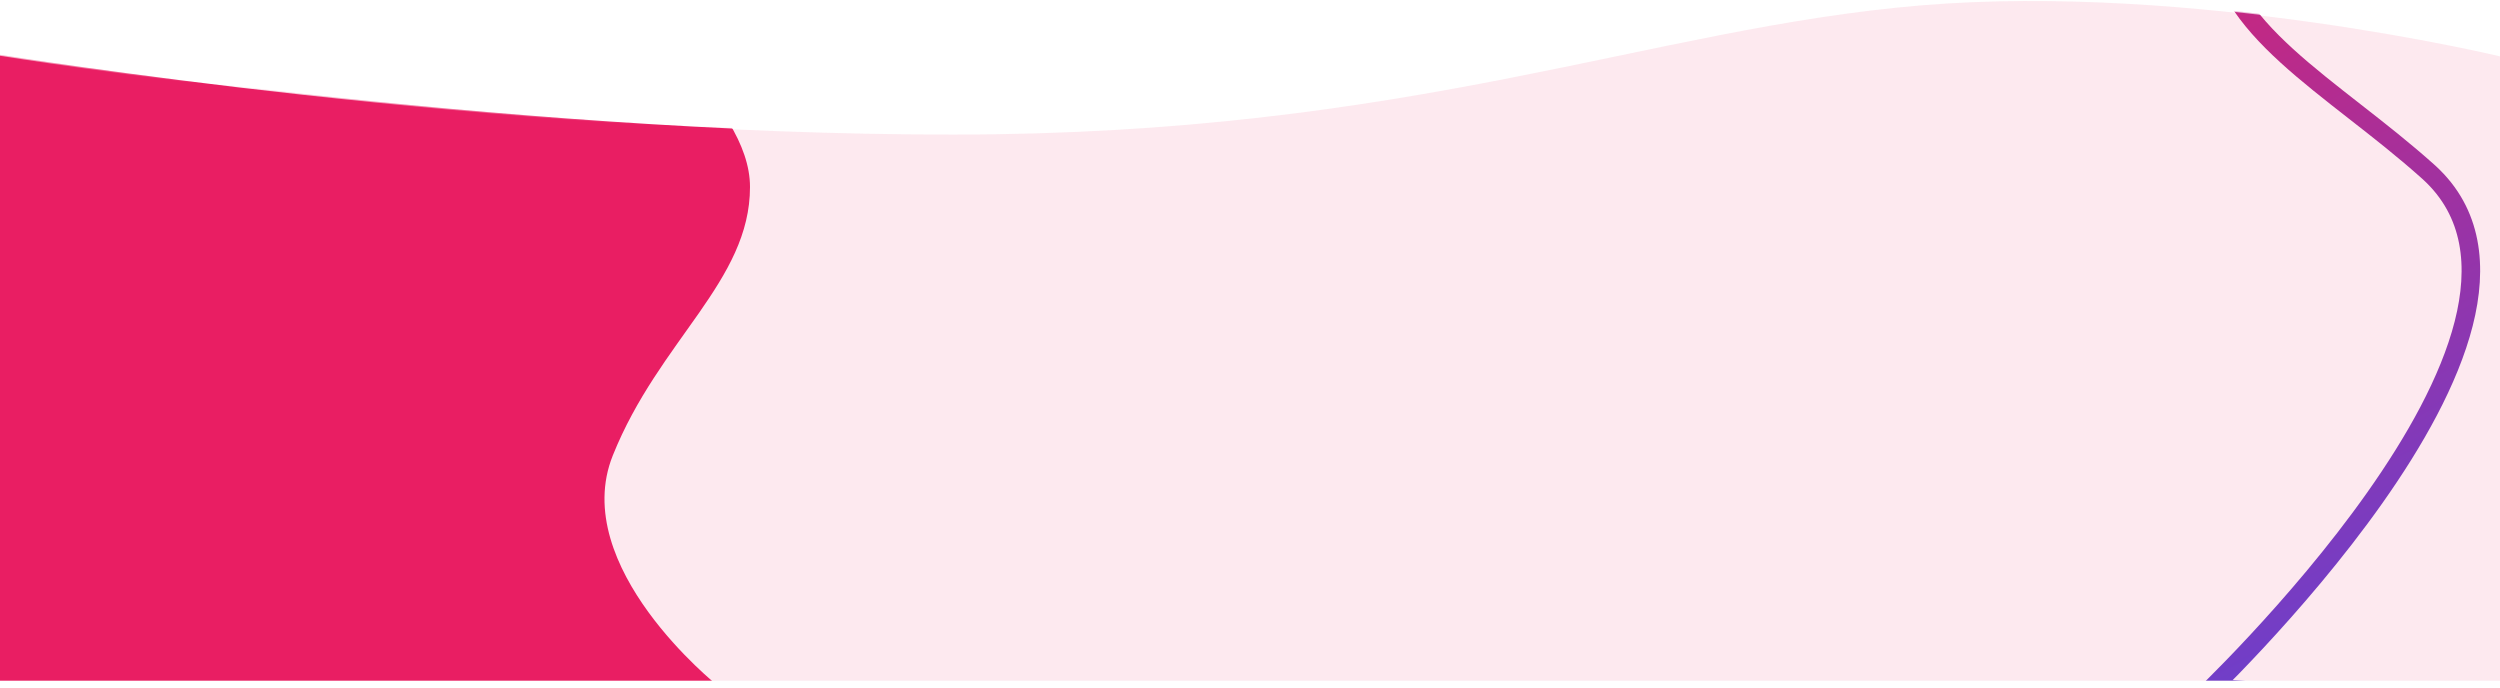 <svg width="2560" height="705" viewBox="0 0 2560 705" fill="none" xmlns="http://www.w3.org/2000/svg">
<path fill-rule="evenodd" clip-rule="evenodd" d="M0 57.734C0 57.734 503.459 137.818 975 137.818C1446.54 137.818 1688.44 28.891 1967 5.52C2245.56 -17.852 2560 57.734 2560 57.734V697H0V57.734Z" fill="#E91E63" fill-opacity="0.1"/>
<mask id="mask0_0_314" style="mask-type:luminance" maskUnits="userSpaceOnUse" x="0" y="0" width="2560" height="697">
<path fill-rule="evenodd" clip-rule="evenodd" d="M0 56.783C0 56.783 503.459 136.987 975 136.987C1446.54 136.987 1688.44 27.898 1967 4.491C2245.56 -18.915 2560 56.783 2560 56.783V697H0V56.783Z" fill="white"/>
</mask>
<g mask="url(#mask0_0_314)">
<path fill-rule="evenodd" clip-rule="evenodd" d="M-277 -216.327H528.395C528.395 -216.327 417 -216.327 557 -71.951C638.574 12.173 768 104.879 768 191.5C768 288.001 674.878 348.25 627.5 466.421C581.869 580.237 734.65 701.875 734.65 701.875H-277V-216.327Z" fill="#E91E63"/>
<path d="M2264.9 704.472C2265.5 703.876 2266.11 703.266 2266.75 702.638C2277.55 691.894 2292.77 676.391 2310.51 657.323C2345.97 619.215 2391.59 566.738 2432.02 509.449C2472.34 452.307 2508 389.689 2522.84 331.358C2537.62 273.3 2532.11 217.556 2487.62 176.815L2486.56 175.856C2462.06 153.855 2436.15 133.612 2411.29 114.199C2386.33 94.703 2362.49 76.093 2341.6 57.044C2299.72 18.843 2271.55 -19.517 2270.22 -66.995C2268.74 -120.049 2301.55 -159.564 2343.54 -205.419C2384.5 -250.142 2433.21 -299.986 2456.14 -371.953L2456.68 -373.657C2479.09 -445.598 2449.16 -522.004 2415.43 -578.881C2398.42 -607.569 2380.09 -631.884 2366.03 -649.017C2362.51 -653.304 2359.25 -657.146 2356.35 -660.501L3346.69 -671.314L3201.49 769.415L2264.9 704.472Z" stroke="url(#paint0_linear_0_314)" stroke-width="19"/>
</g>
<defs>
<linearGradient id="paint0_linear_0_314" x1="1674.79" y1="30.768" x2="2304" y2="1215.76" gradientUnits="userSpaceOnUse">
<stop stop-color="#E91E63"/>
<stop offset="1" stop-color="#304FFE"/>
</linearGradient>
</defs>
</svg>

